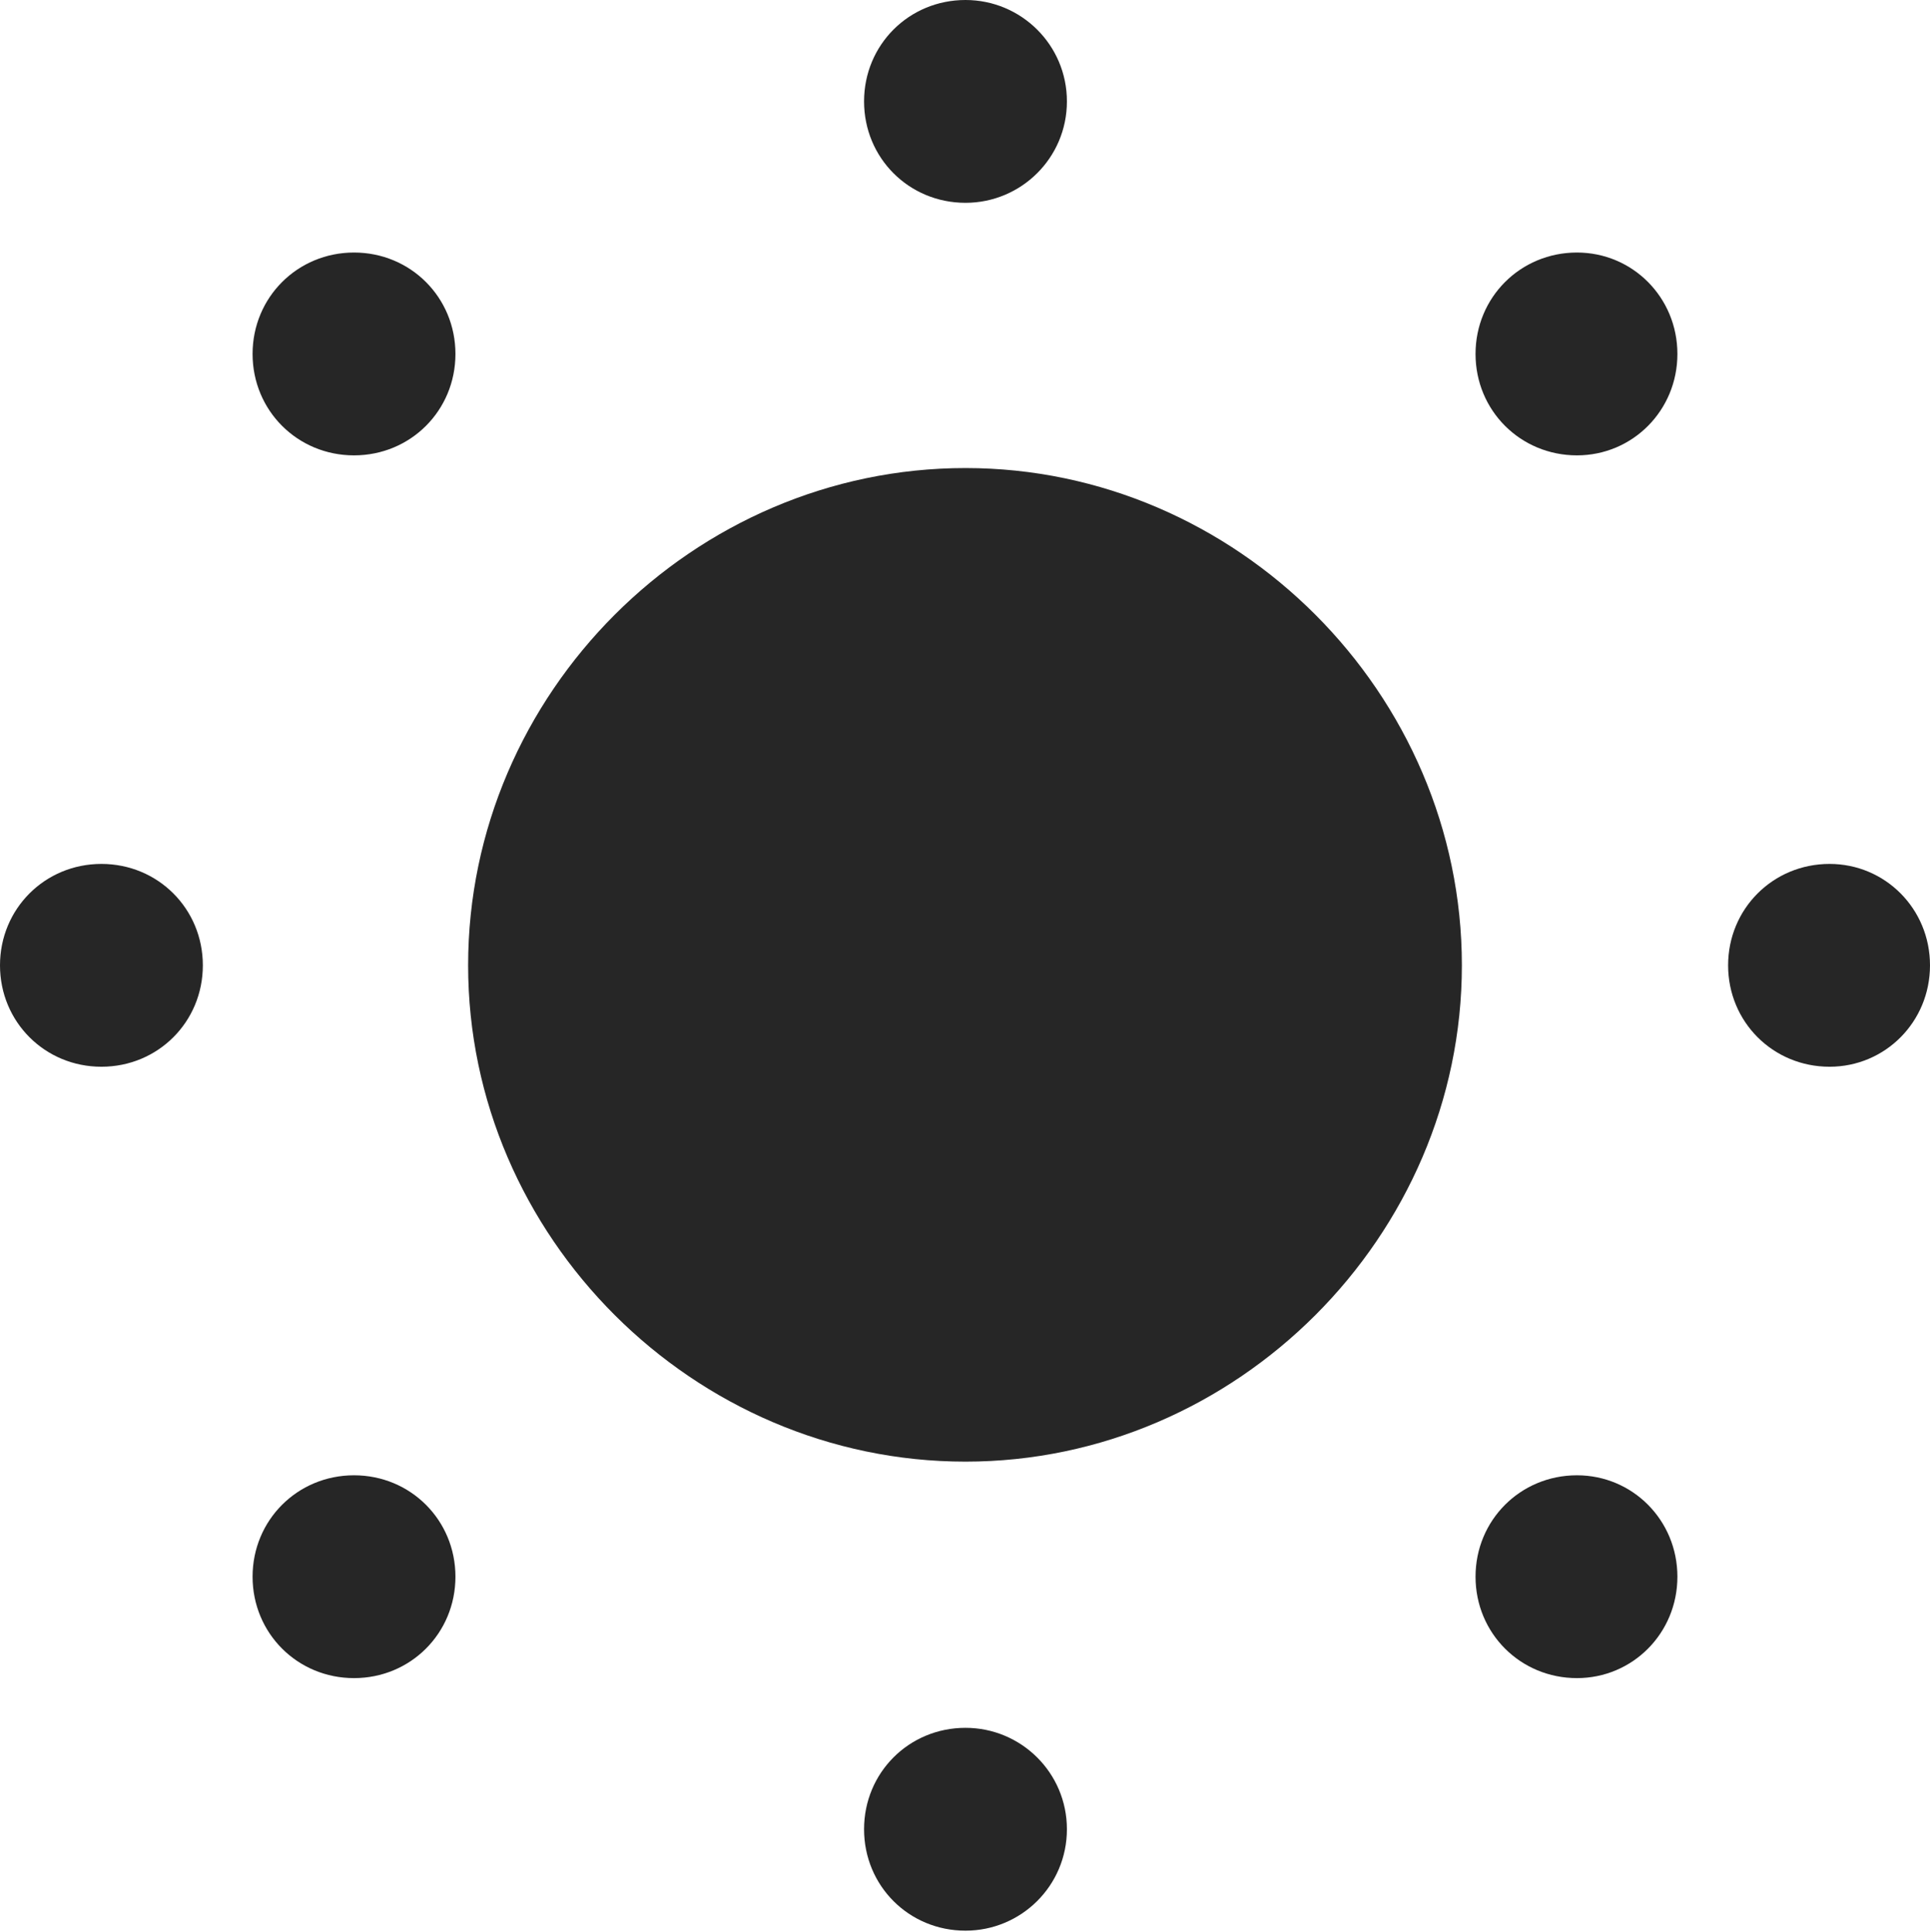 <?xml version="1.0" encoding="UTF-8"?>
<!--Generator: Apple Native CoreSVG 232.5-->
<!DOCTYPE svg
PUBLIC "-//W3C//DTD SVG 1.1//EN"
       "http://www.w3.org/Graphics/SVG/1.1/DTD/svg11.dtd">
<svg version="1.1" xmlns="http://www.w3.org/2000/svg" xmlns:xlink="http://www.w3.org/1999/xlink" width="96.631" height="96.728">
 <g>
  <rect height="96.728" opacity="0" width="96.631" x="0" y="0"/>
  <path d="M48.34 10.156C51.123 10.156 53.418 7.91 53.418 5.078C53.418 2.246 51.123 0 48.34 0C45.508 0 43.262 2.246 43.262 5.078C43.262 7.91 45.508 10.156 48.34 10.156ZM78.955 22.803C81.738 22.803 83.984 20.557 83.984 17.725C83.984 14.893 81.738 12.646 78.955 12.646C76.123 12.646 73.877 14.893 73.877 17.725C73.877 20.557 76.123 22.803 78.955 22.803ZM91.602 53.418C94.385 53.418 96.631 51.172 96.631 48.34C96.631 45.508 94.385 43.262 91.602 43.262C88.769 43.262 86.523 45.508 86.523 48.34C86.523 51.172 88.769 53.418 91.602 53.418ZM78.955 84.033C81.738 84.033 83.984 81.787 83.984 78.955C83.984 76.123 81.738 73.877 78.955 73.877C76.123 73.877 73.877 76.123 73.877 78.955C73.877 81.787 76.123 84.033 78.955 84.033ZM48.34 96.68C51.123 96.68 53.418 94.434 53.418 91.602C53.418 88.769 51.123 86.523 48.34 86.523C45.508 86.523 43.262 88.769 43.262 91.602C43.262 94.434 45.508 96.68 48.34 96.68ZM17.725 84.033C20.557 84.033 22.803 81.787 22.803 78.955C22.803 76.123 20.557 73.877 17.725 73.877C14.893 73.877 12.646 76.123 12.646 78.955C12.646 81.787 14.893 84.033 17.725 84.033ZM5.078 53.418C7.91 53.418 10.156 51.172 10.156 48.34C10.156 45.508 7.91 43.262 5.078 43.262C2.246 43.262 0 45.508 0 48.34C0 51.172 2.246 53.418 5.078 53.418ZM17.725 22.803C20.557 22.803 22.803 20.557 22.803 17.725C22.803 14.893 20.557 12.646 17.725 12.646C14.893 12.646 12.646 14.893 12.646 17.725C12.646 20.557 14.893 22.803 17.725 22.803Z" fill="#000000" fill-opacity="0.85"/>
  <path d="M48.34 73.193C61.914 73.193 73.193 61.914 73.193 48.34C73.193 34.717 61.914 23.438 48.34 23.438C34.717 23.438 23.438 34.717 23.438 48.34C23.438 61.914 34.717 73.193 48.34 73.193Z" fill="#000000" fill-opacity="0.85"/>
 </g>
</svg>
